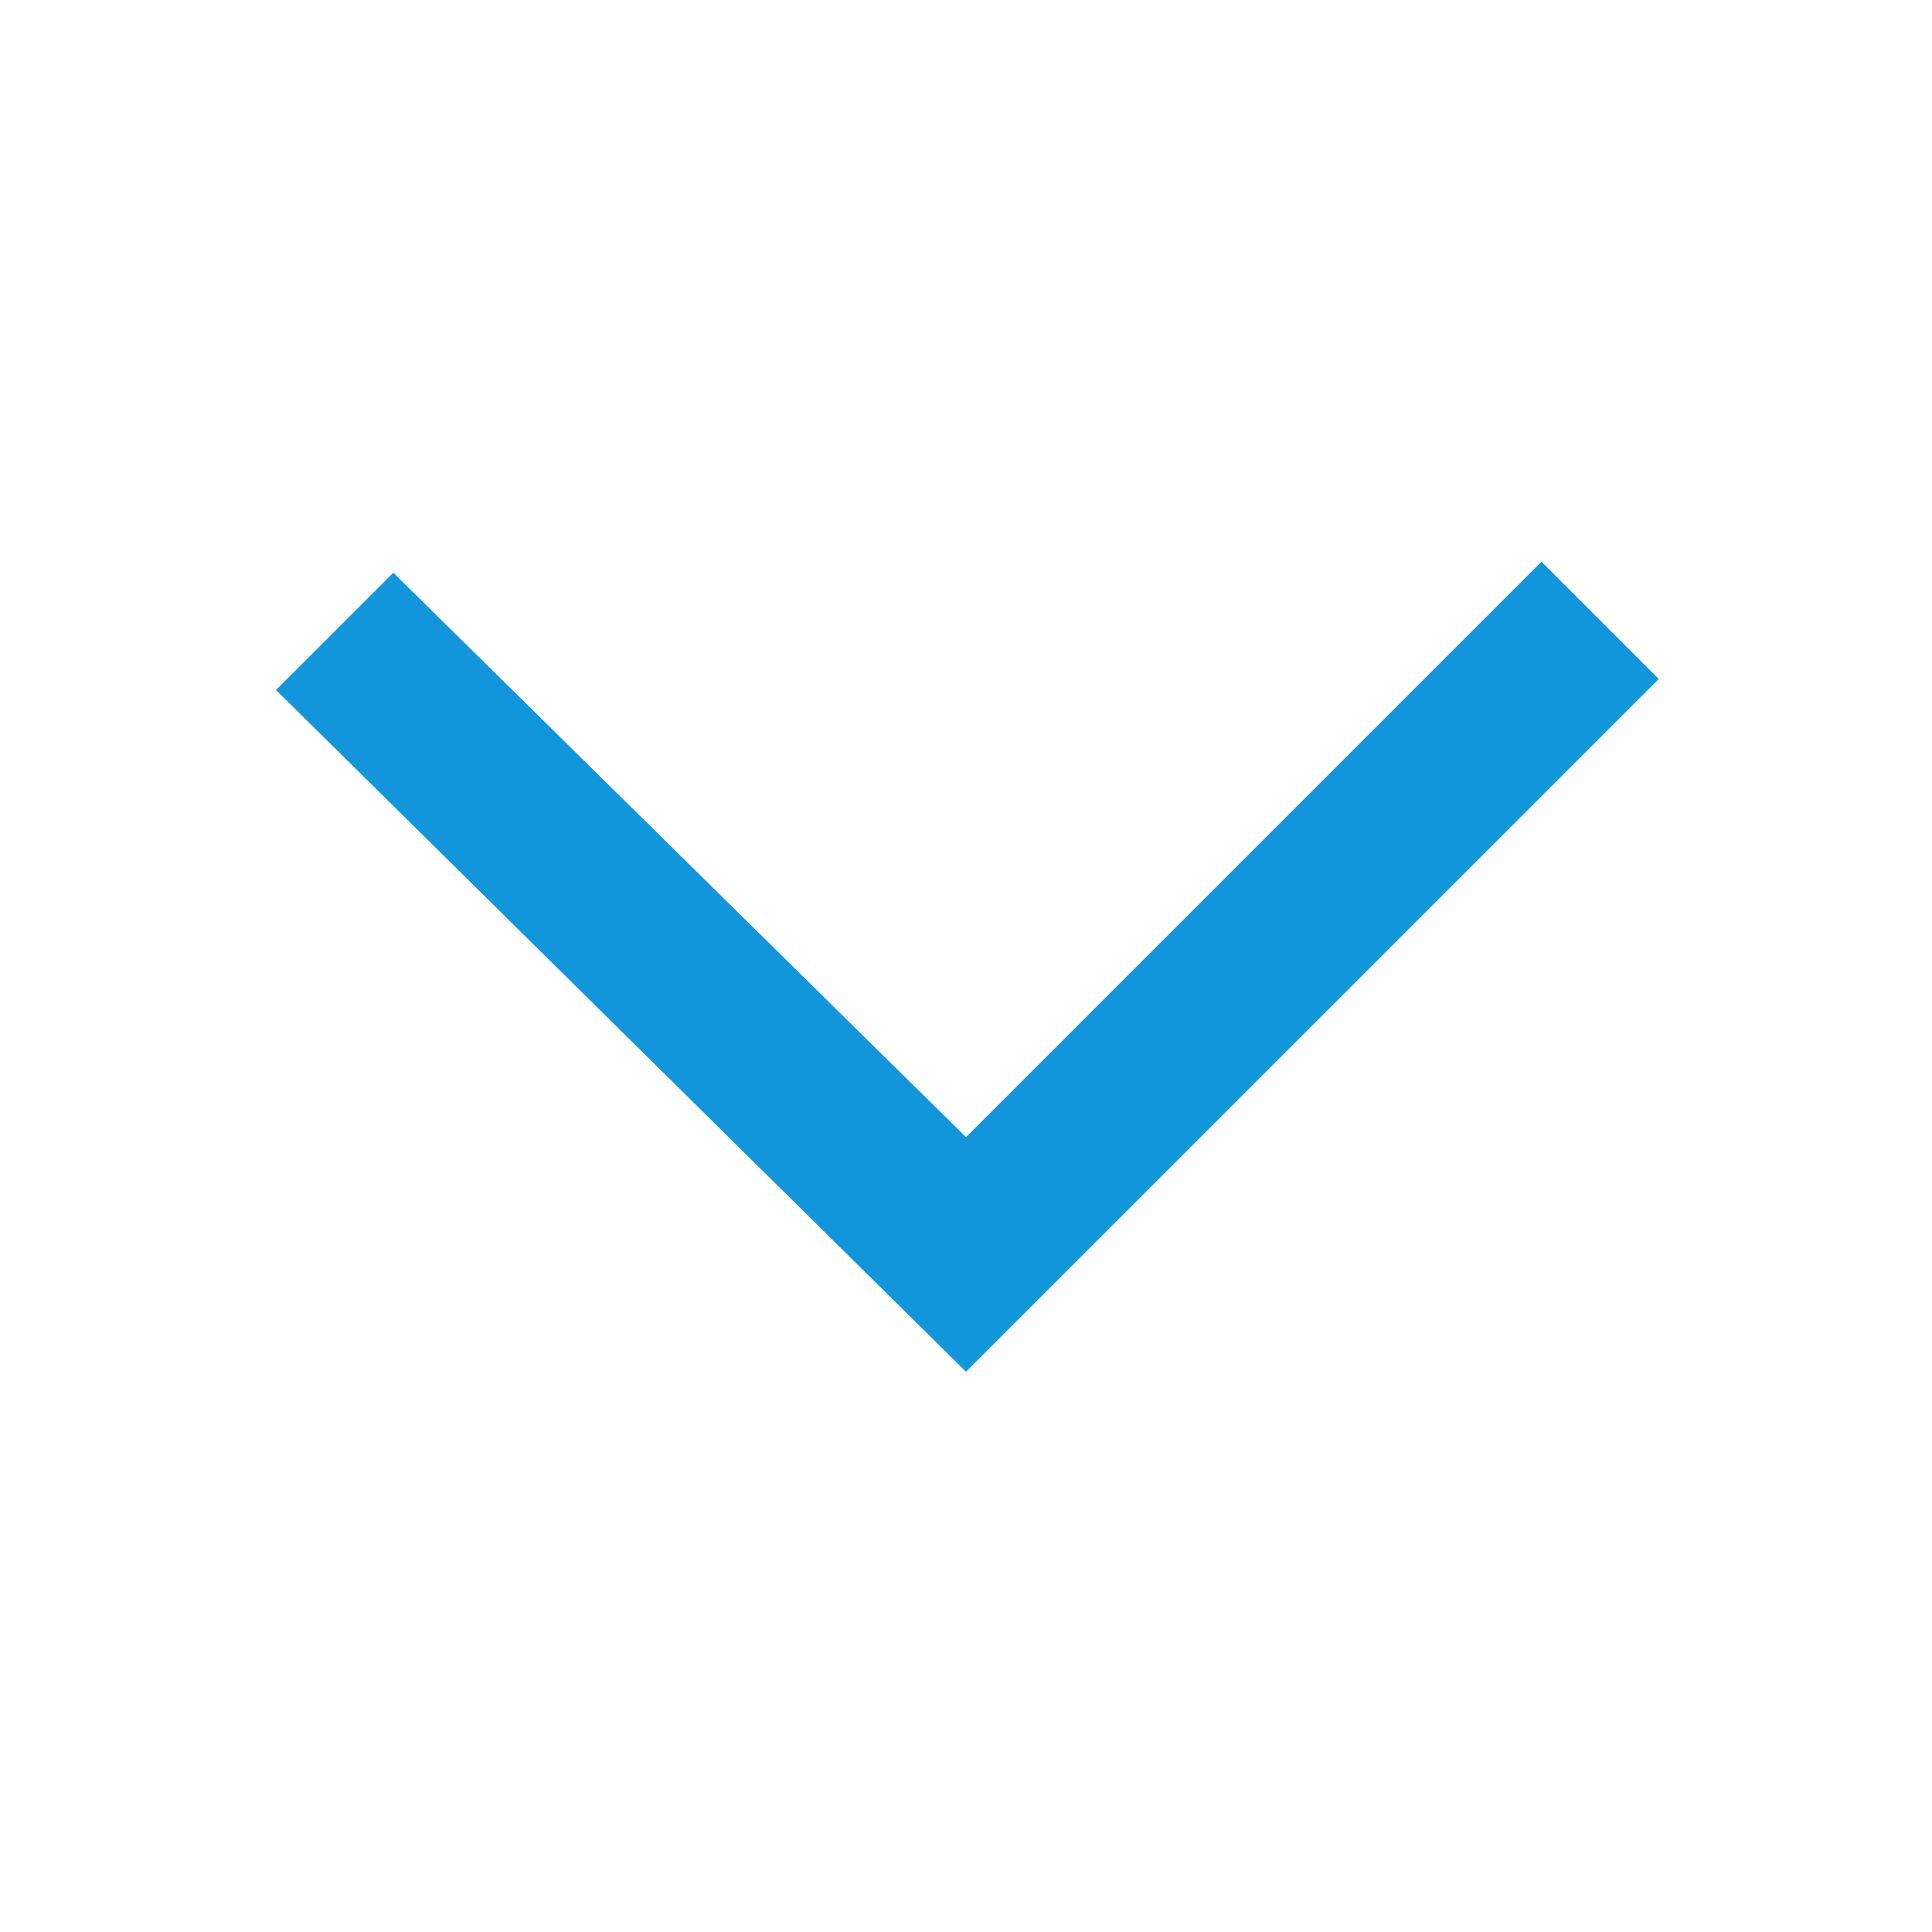 <svg t="1724726421935" class="icon" viewBox="0 0 1024 1024" version="1.1" xmlns="http://www.w3.org/2000/svg" p-id="4838" width="200" height="200"><path d="M512 727.04L146.286 365.714l62.171-62.171L512 602.697l305.006-305.006 62.171 62.172z" fill="#1296db" p-id="4839"></path></svg>